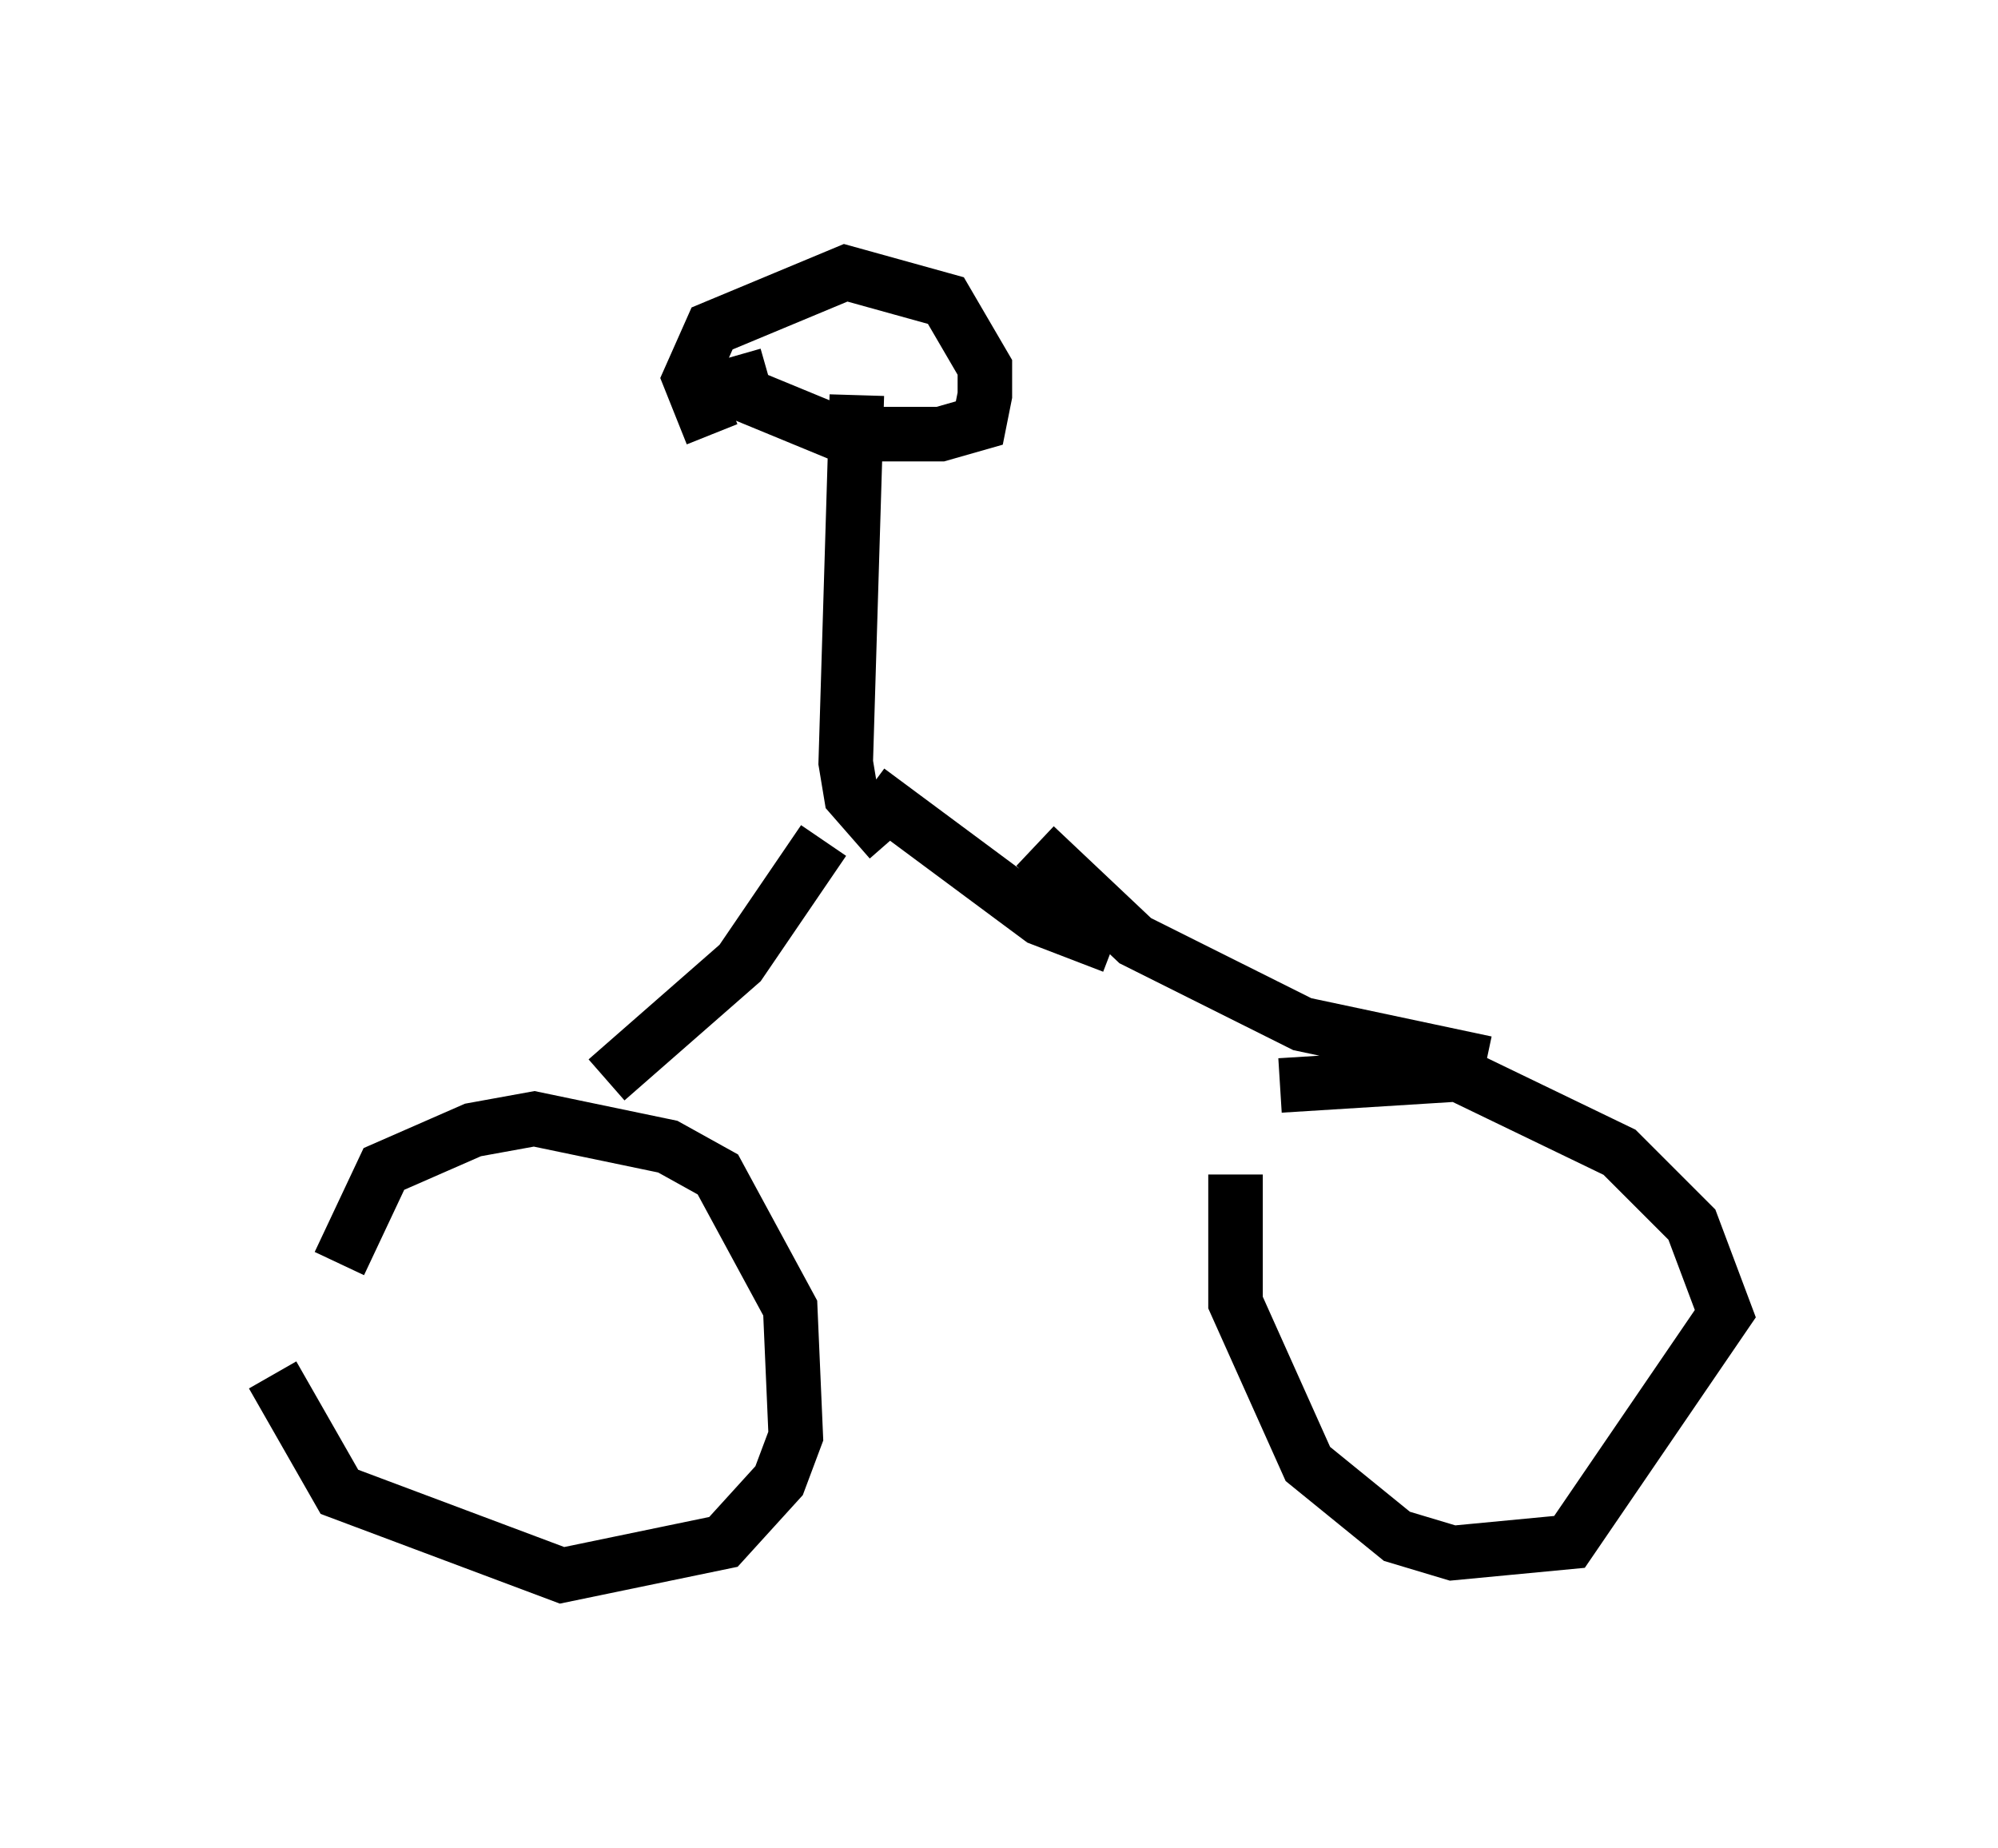 <?xml version="1.0" encoding="utf-8" ?>
<svg baseProfile="full" height="33.888" version="1.1" width="36.644" xmlns="http://www.w3.org/2000/svg" xmlns:ev="http://www.w3.org/2001/xml-events" xmlns:xlink="http://www.w3.org/1999/xlink"><defs /><rect fill="white" height="33.888" width="36.644" x="0" y="0" /><path d="M5, 23.988 m0.0, 1.225 l1.225, 2.144 4.083, 1.531 l2.96, -0.613 1.021, -1.123 l0.306, -0.817 -0.102, -2.348 l-1.327, -2.45 -0.919, -0.51 l-2.45, -0.51 -1.123, 0.204 l-1.633, 0.715 -0.817, 1.735 m16.436, -1.633 l0.0, 2.348 1.327, 2.96 l1.633, 1.327 1.021, 0.306 l2.144, -0.204 2.858, -4.185 l-0.613, -1.633 -1.327, -1.327 l-2.96, -1.429 -3.267, 0.204 m-12.352, -0.102 l2.45, -2.144 1.531, -2.246 m12.148, 4.083 l-3.369, -0.715 -3.063, -1.531 l-1.838, -1.735 m1.429, 1.838 l-1.327, -0.51 -3.165, -2.348 m0.408, 0.919 l-0.715, -0.817 -0.102, -0.613 l0.204, -6.738 m-2.246, -0.715 l0.204, 0.715 1.735, 0.715 l1.838, 0.0 0.715, -0.204 l0.102, -0.51 0.0, -0.51 l-0.715, -1.225 -1.838, -0.51 l-2.45, 1.021 -0.408, 0.919 l0.408, 1.021 " fill="none" stroke="black" stroke-width="1" /></svg>